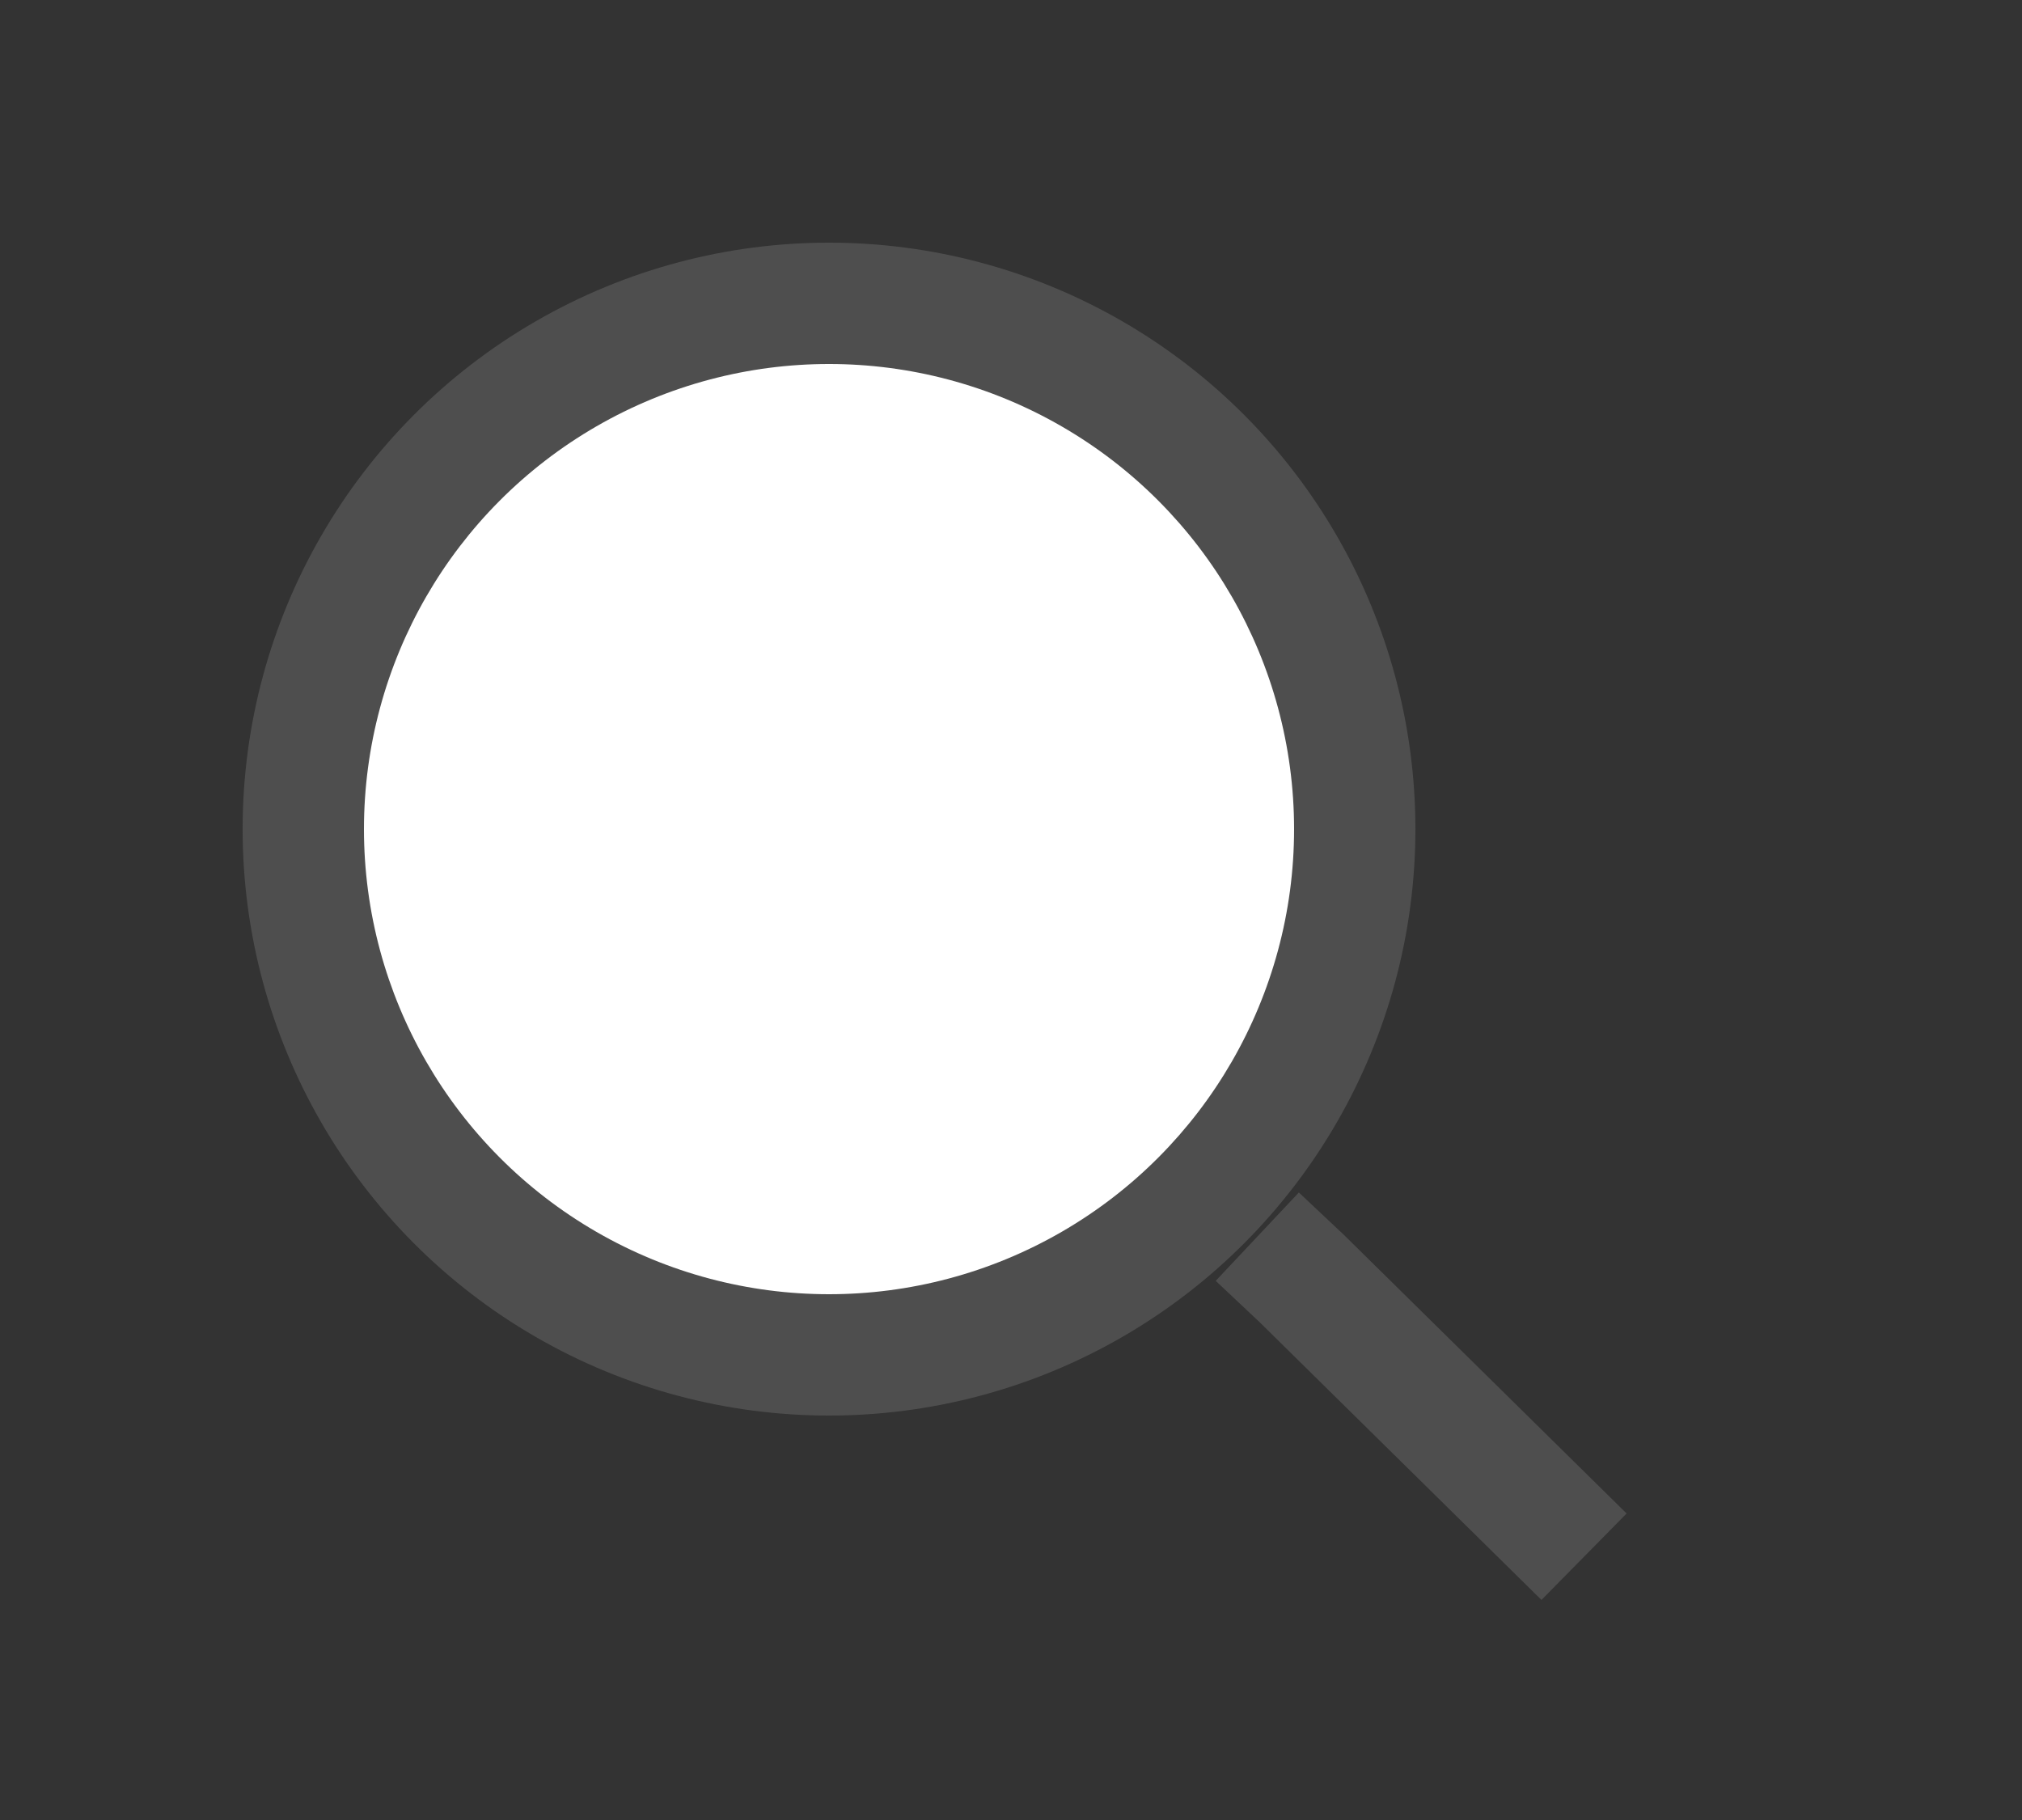 <svg width="50" height="45" viewBox="0 0 50 45" fill="none" xmlns="http://www.w3.org/2000/svg">
<rect x="0" y="0" width="50" height="45" fill="#333333" stroke="none"/>
<path d="M31.09 30.577L32.194 31.616L39.17 38.49" stroke="#6B6B6B" stroke-opacity="0.5" stroke-width="3"/>
<circle cx="20.5" cy="20.5" r="14.5" fill="#6B6B6B" fill-opacity="0.5"/>
<circle cx="20.5" cy="20.5" r="11.5" fill="white"/>
</svg>

